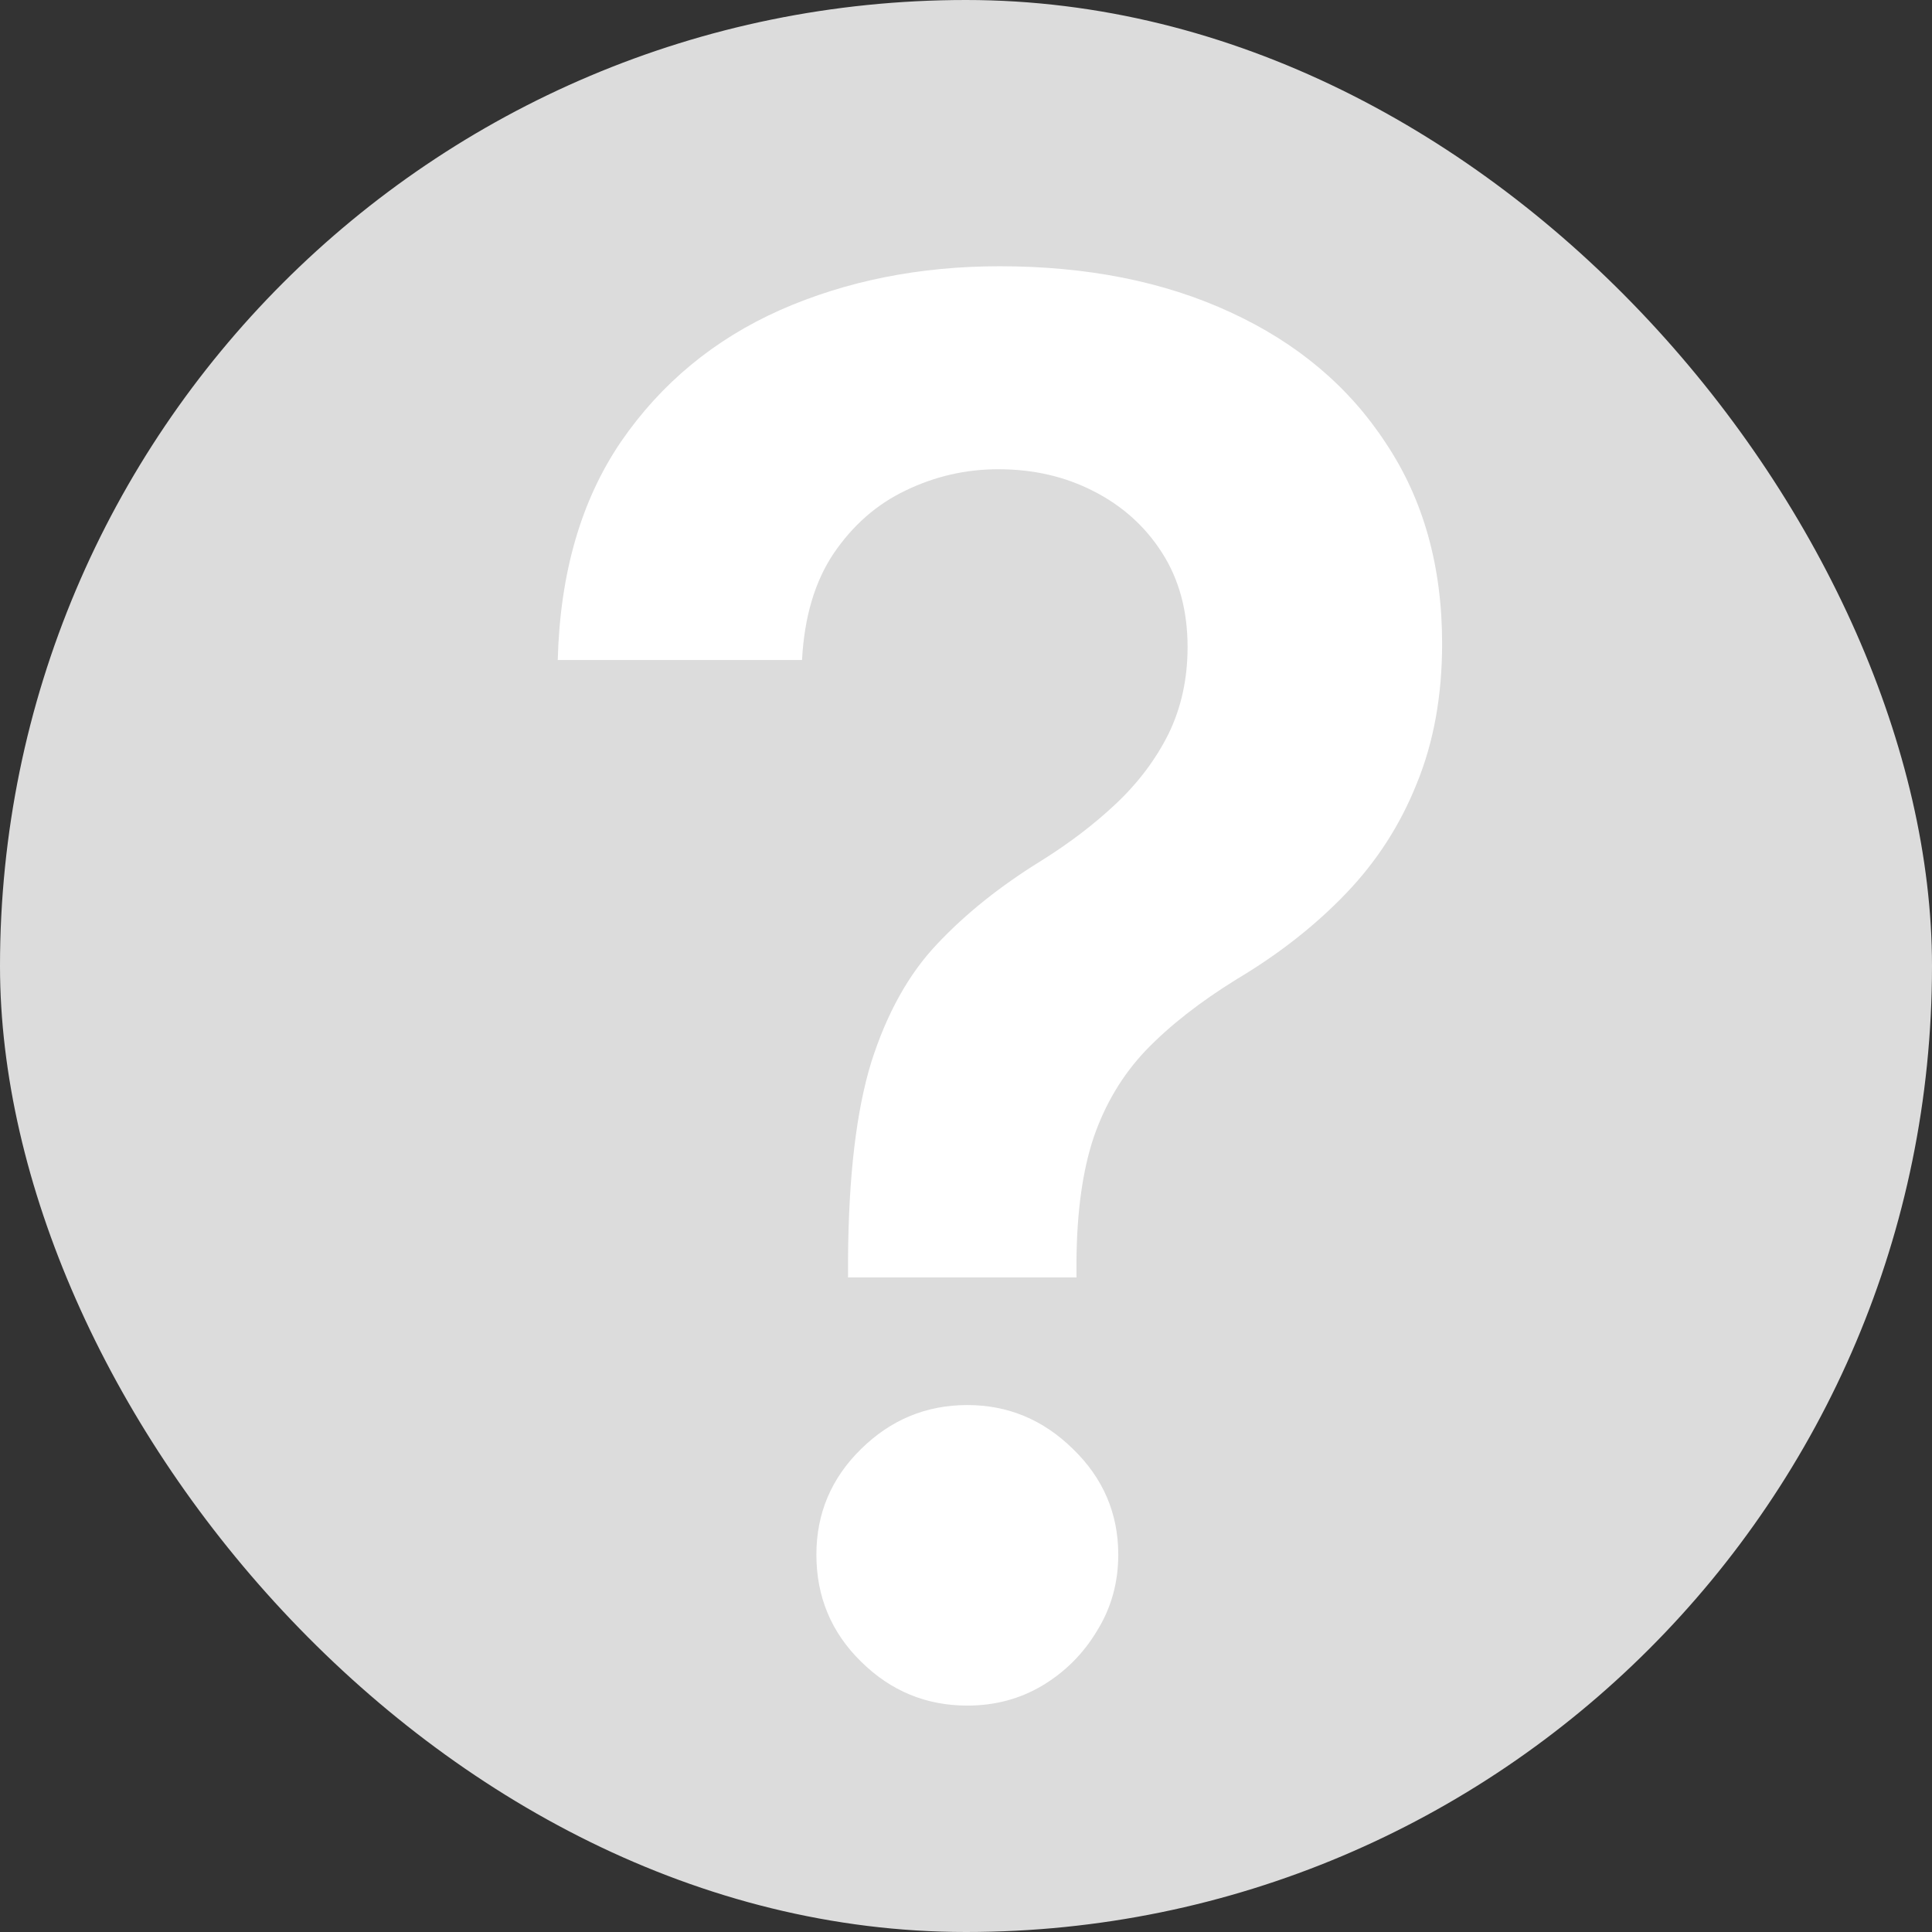<svg width="16" height="16" viewBox="0 0 16 16" fill="none" xmlns="http://www.w3.org/2000/svg">
<rect x="0" y="0" width="16" height="16" fill="#333333" stroke="none"/>
<rect width="16" height="16" rx="8" fill="#DCDCDC"/>
<path d="M7.023 10.579V10.432C7.027 9.746 7.091 9.201 7.216 8.795C7.345 8.39 7.527 8.064 7.761 7.818C7.996 7.568 8.282 7.339 8.619 7.131C8.85 6.987 9.057 6.83 9.239 6.659C9.424 6.485 9.57 6.292 9.676 6.08C9.782 5.864 9.835 5.623 9.835 5.358C9.835 5.059 9.765 4.799 9.625 4.58C9.485 4.36 9.295 4.189 9.057 4.068C8.822 3.947 8.559 3.886 8.267 3.886C7.998 3.886 7.742 3.945 7.5 4.062C7.261 4.176 7.062 4.35 6.903 4.585C6.748 4.816 6.661 5.11 6.642 5.466H4.619C4.638 4.746 4.812 4.144 5.142 3.659C5.475 3.174 5.915 2.811 6.46 2.568C7.009 2.326 7.616 2.205 8.278 2.205C9.002 2.205 9.638 2.331 10.188 2.585C10.741 2.839 11.171 3.201 11.477 3.67C11.788 4.136 11.943 4.689 11.943 5.33C11.943 5.761 11.873 6.148 11.733 6.489C11.597 6.83 11.402 7.133 11.148 7.398C10.894 7.663 10.593 7.9 10.244 8.108C9.938 8.297 9.686 8.494 9.489 8.699C9.295 8.903 9.152 9.144 9.057 9.42C8.966 9.693 8.919 10.03 8.915 10.432V10.579H7.023ZM8.011 14.125C7.67 14.125 7.377 14.004 7.131 13.761C6.884 13.519 6.761 13.223 6.761 12.875C6.761 12.534 6.884 12.242 7.131 12C7.377 11.758 7.67 11.636 8.011 11.636C8.348 11.636 8.64 11.758 8.886 12C9.136 12.242 9.261 12.534 9.261 12.875C9.261 13.106 9.203 13.316 9.085 13.506C8.972 13.695 8.82 13.847 8.631 13.96C8.445 14.07 8.239 14.125 8.011 14.125Z" fill="white"/>
</svg>
